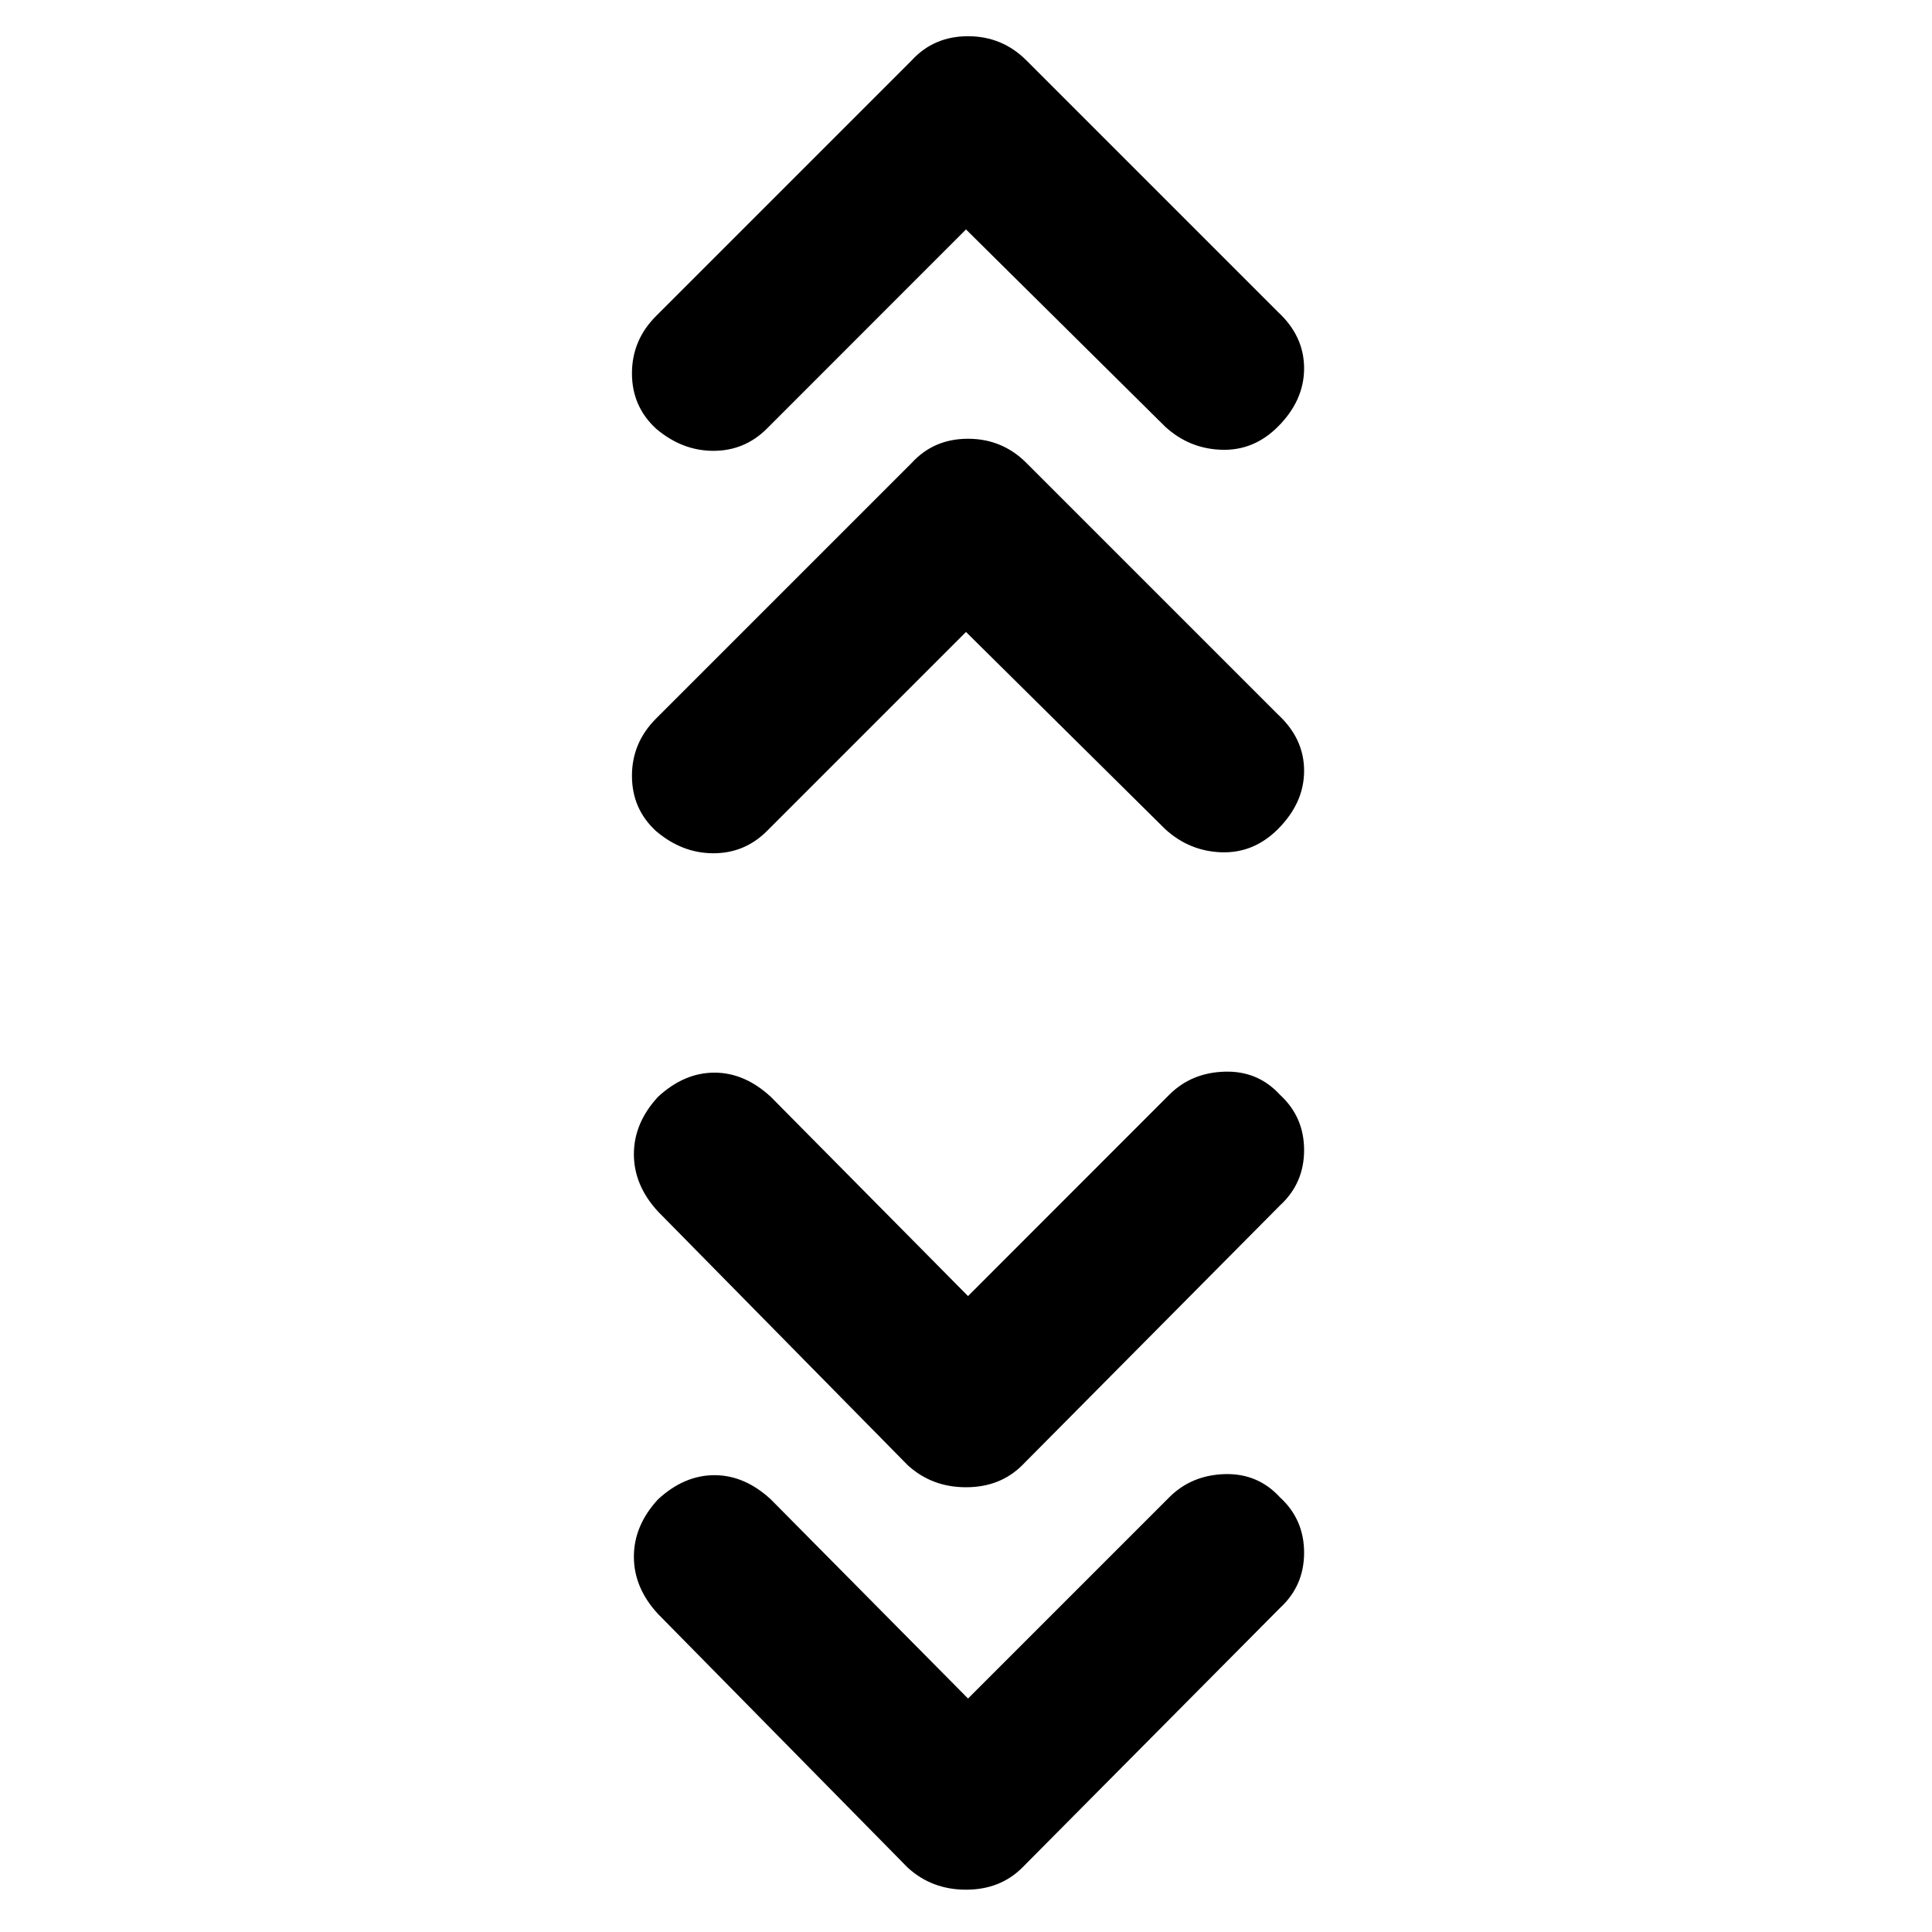 <svg xmlns="http://www.w3.org/2000/svg" height="20" width="20"><path d="M10 2.375 7.938 4.438q-.23.229-.553.229-.323 0-.593-.229-.25-.23-.25-.573 0-.344.25-.594L9.438.625q.229-.25.583-.25t.604.25l2.604 2.604q.271.25.271.584 0 .333-.271.604-.25.25-.583.239-.334-.01-.584-.239Zm0 4.167L7.938 8.604q-.23.229-.553.229-.323 0-.593-.229-.25-.229-.25-.573 0-.343.25-.593l2.646-2.646q.229-.25.583-.25t.604.25l2.604 2.604q.271.25.271.583 0 .333-.271.604-.25.25-.583.24-.334-.011-.584-.24Zm.021 6.875 2.083-2.084q.229-.229.573-.239.344-.011.573.239.25.229.25.573t-.25.573l-2.667 2.688q-.229.229-.583.229t-.604-.229l-2.584-2.625q-.25-.271-.25-.594 0-.323.25-.594.271-.25.584-.25.312 0 .583.25Zm0 4.166 2.083-2.083q.229-.229.573-.24.344-.01.573.24.25.229.25.573t-.25.573l-2.667 2.687q-.229.229-.583.229t-.604-.229l-2.584-2.625q-.25-.27-.25-.593 0-.323.25-.594.271-.25.584-.25.312 0 .583.25Z"/></svg>